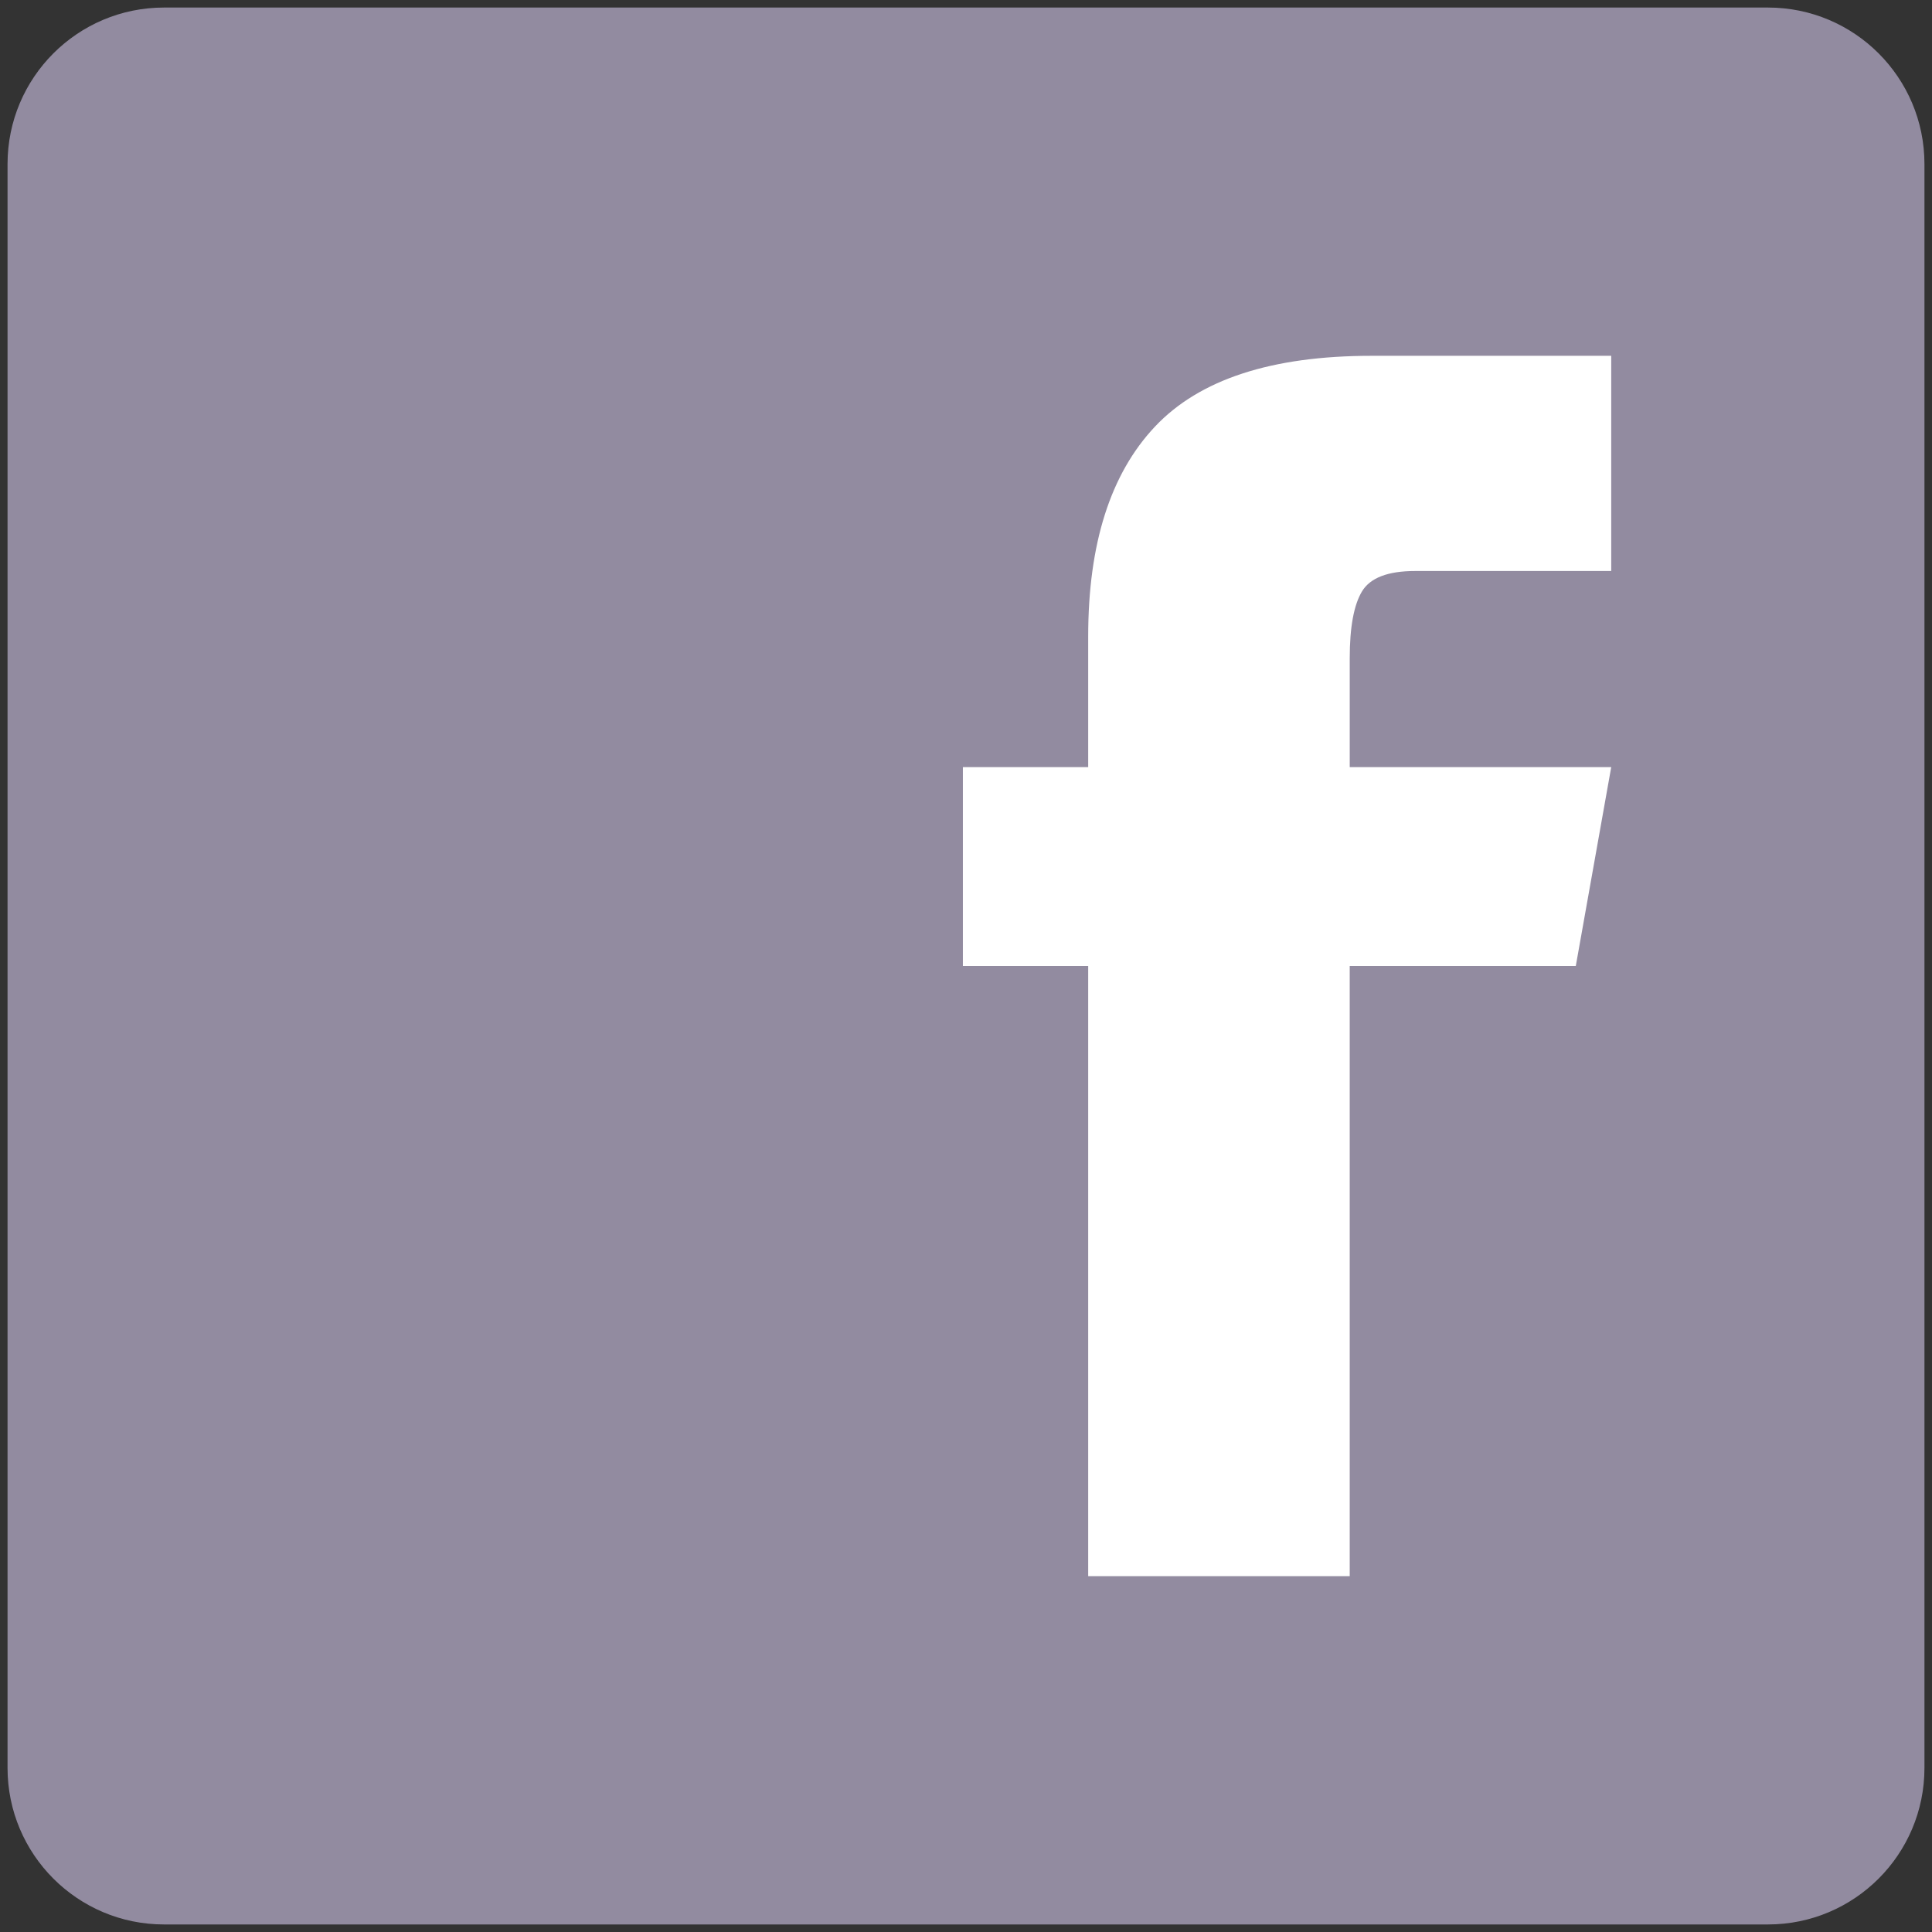 <svg xmlns="http://www.w3.org/2000/svg" width="256" height="256" viewBox="0 0 256 256"><rect x="0" y="0" width="256" height="256" fill="#333333" stroke="none"/><path fill="#928BA0" d="M255 234.266c0 11.45-9.283 20.734-20.734 20.734h-212.531c-11.452 0-20.735-9.284-20.735-20.734v-212.531c0-11.452 9.283-20.735 20.735-20.735h212.531c11.451 0 20.734 9.283 20.734 20.735v212.531z"/><path fill="#fff" d="M213.495 101.65h-34.649v-14.437c0-4.089.54-7.039 1.621-8.844 1.085-1.805 3.432-2.707 7.04-2.707h25.988v-28.515h-31.763c-13.239 0-22.804 3.129-28.695 9.384-5.901 6.26-8.846 15.521-8.846 27.793v17.326h-16.603v26.35h16.603v80.852h34.654v-80.852h29.956l4.694-26.35z"/></svg>